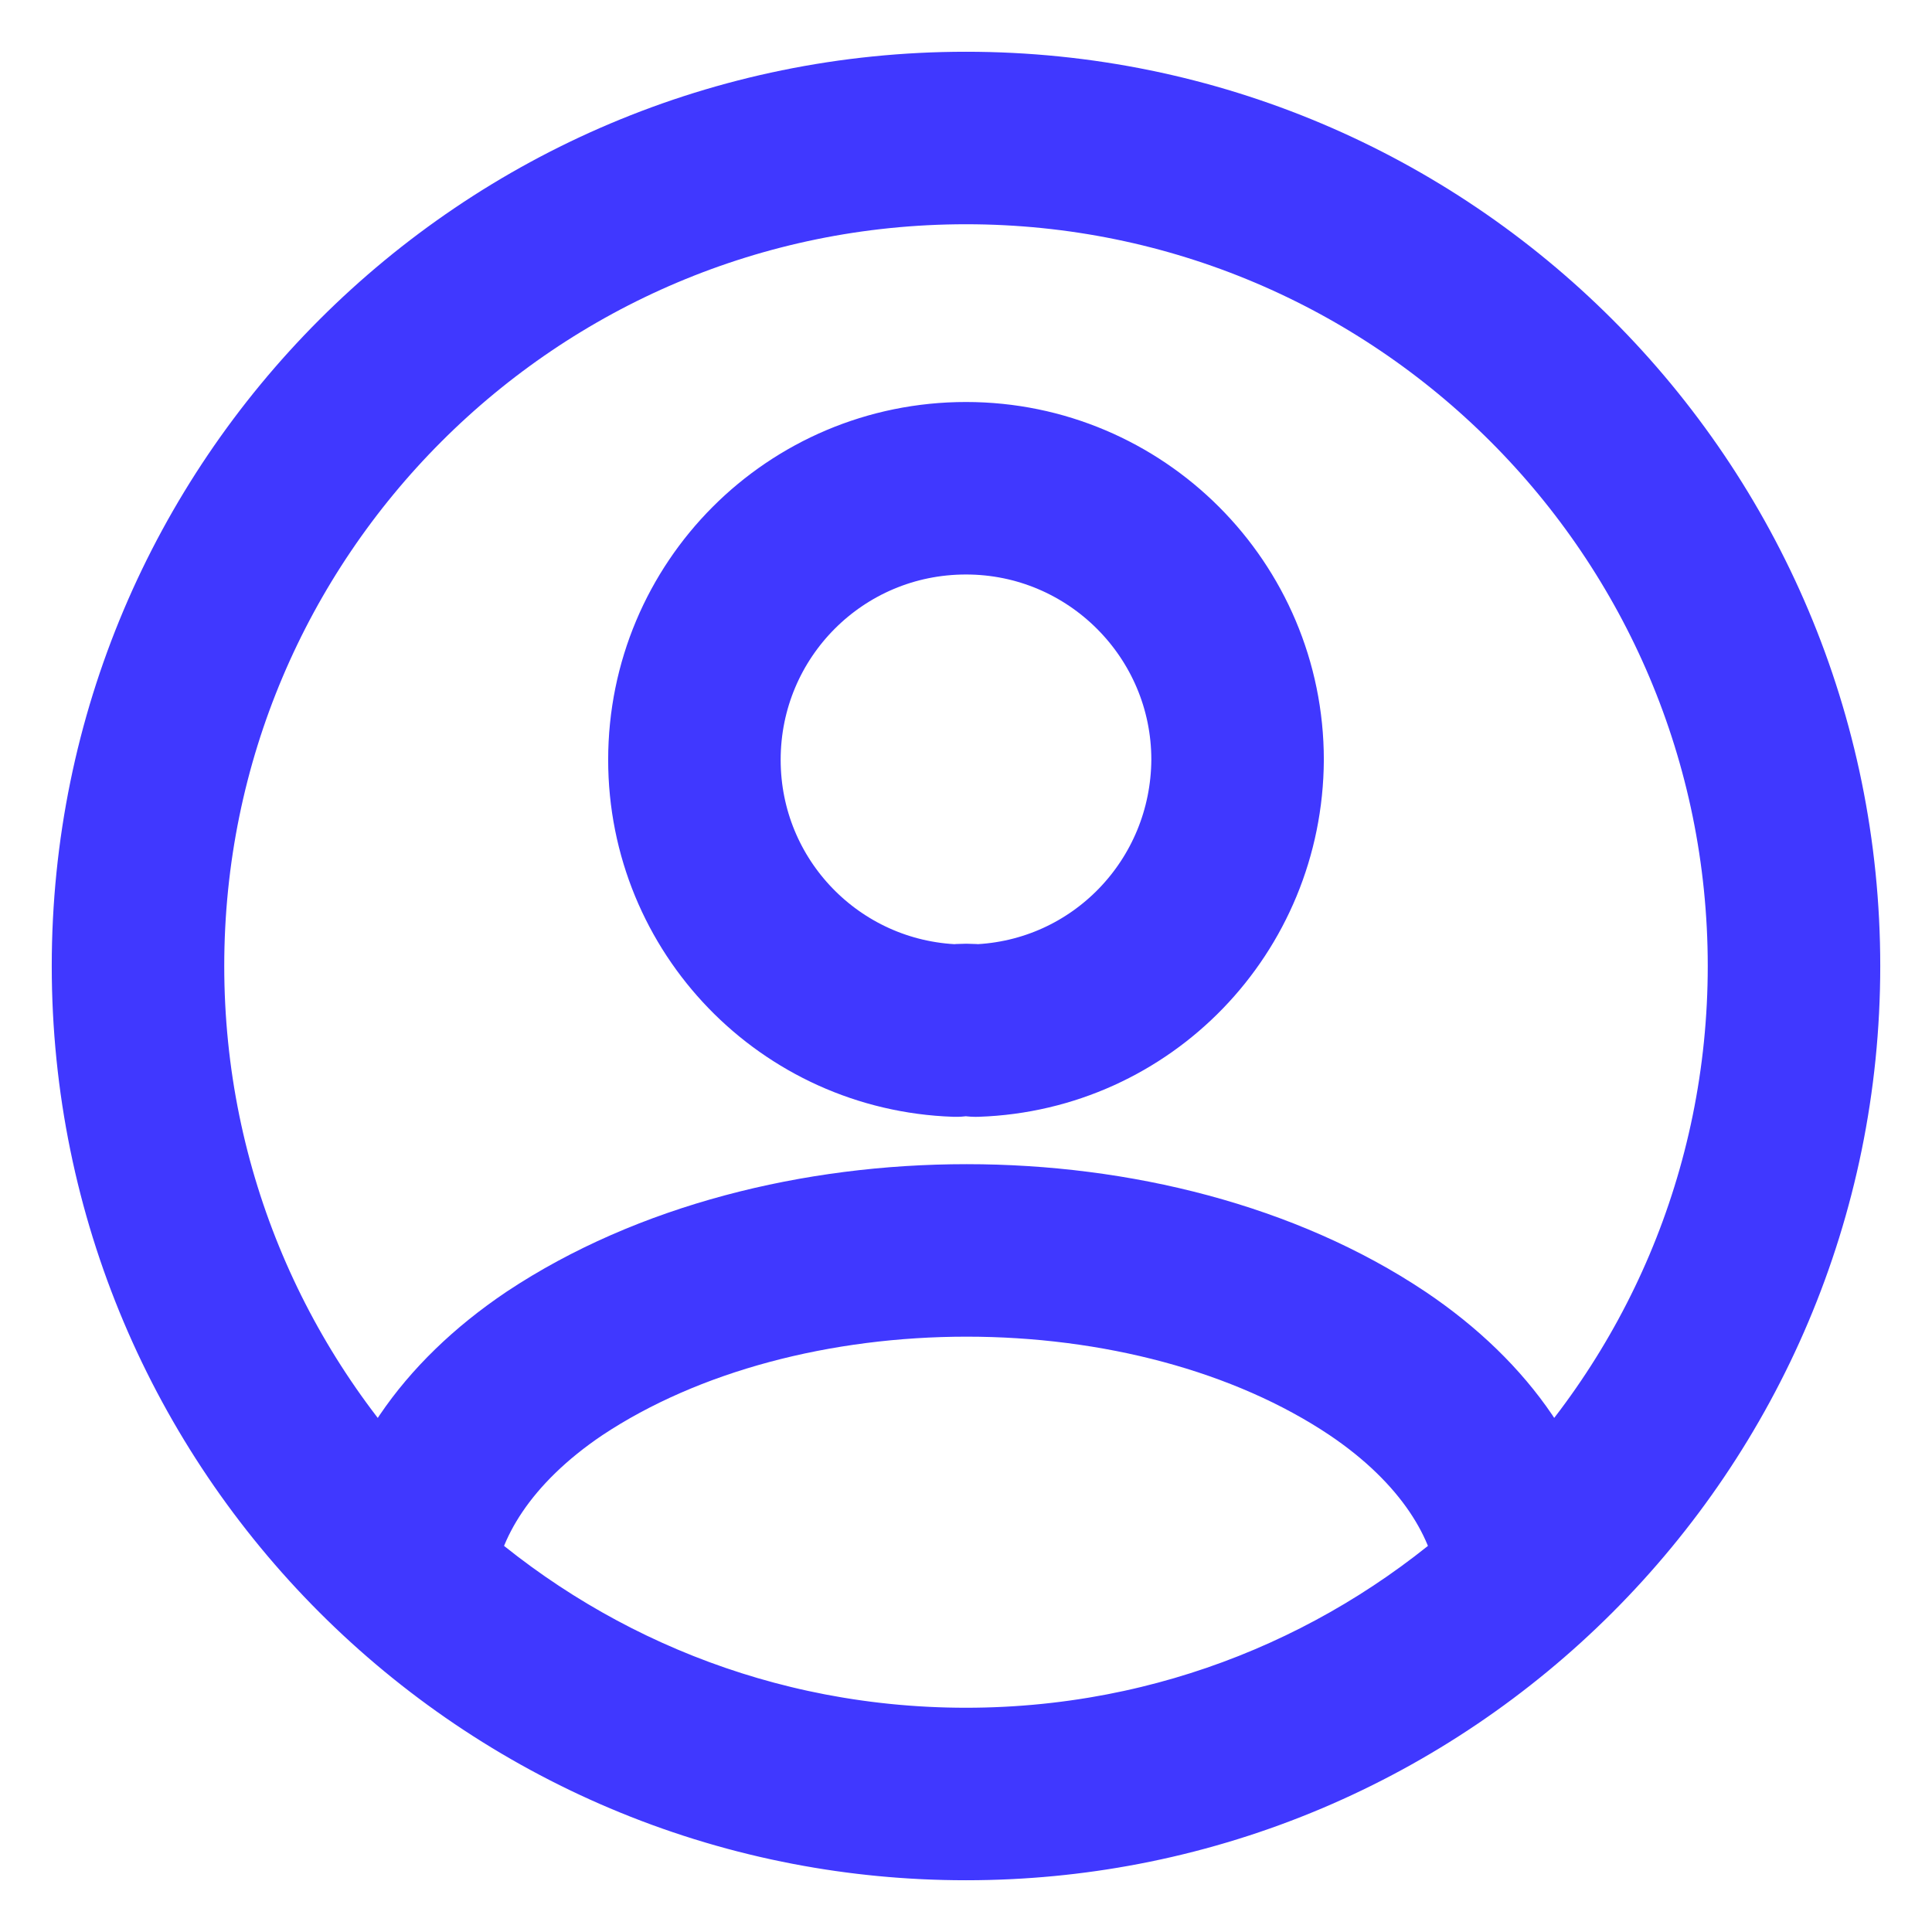 <svg fill="none" height="28" viewBox="0 0 28 28" width="28" xmlns="http://www.w3.org/2000/svg"><path d="m14 26c3.12 0 5.952-1.188 8.088-3.144-.12-1.128-.84-2.232-2.124-3.096-3.264-2.184-8.64-2.184-11.928 0-1.284.864-2.004 1.968-2.124 3.096 2.136 1.956 4.968 3.144 8.088 3.144zm0 0c6.627 0 12-5.373 12-12 0-6.627-5.373-12-12-12-6.627 0-12 5.372-12 12 0 6.627 5.372 12 12 12zm.144-11.064c-.084-.012-.192-.012-.288 0-2.112-.072-3.792-1.8-3.792-3.924 0-2.172 1.752-3.936 3.936-3.936 2.172 0 3.936 1.764 3.936 3.936-.012 2.124-1.68 3.852-3.792 3.924z" stroke="#4038ff" stroke-linecap="round" stroke-linejoin="round" stroke-width="2.5"/></svg>